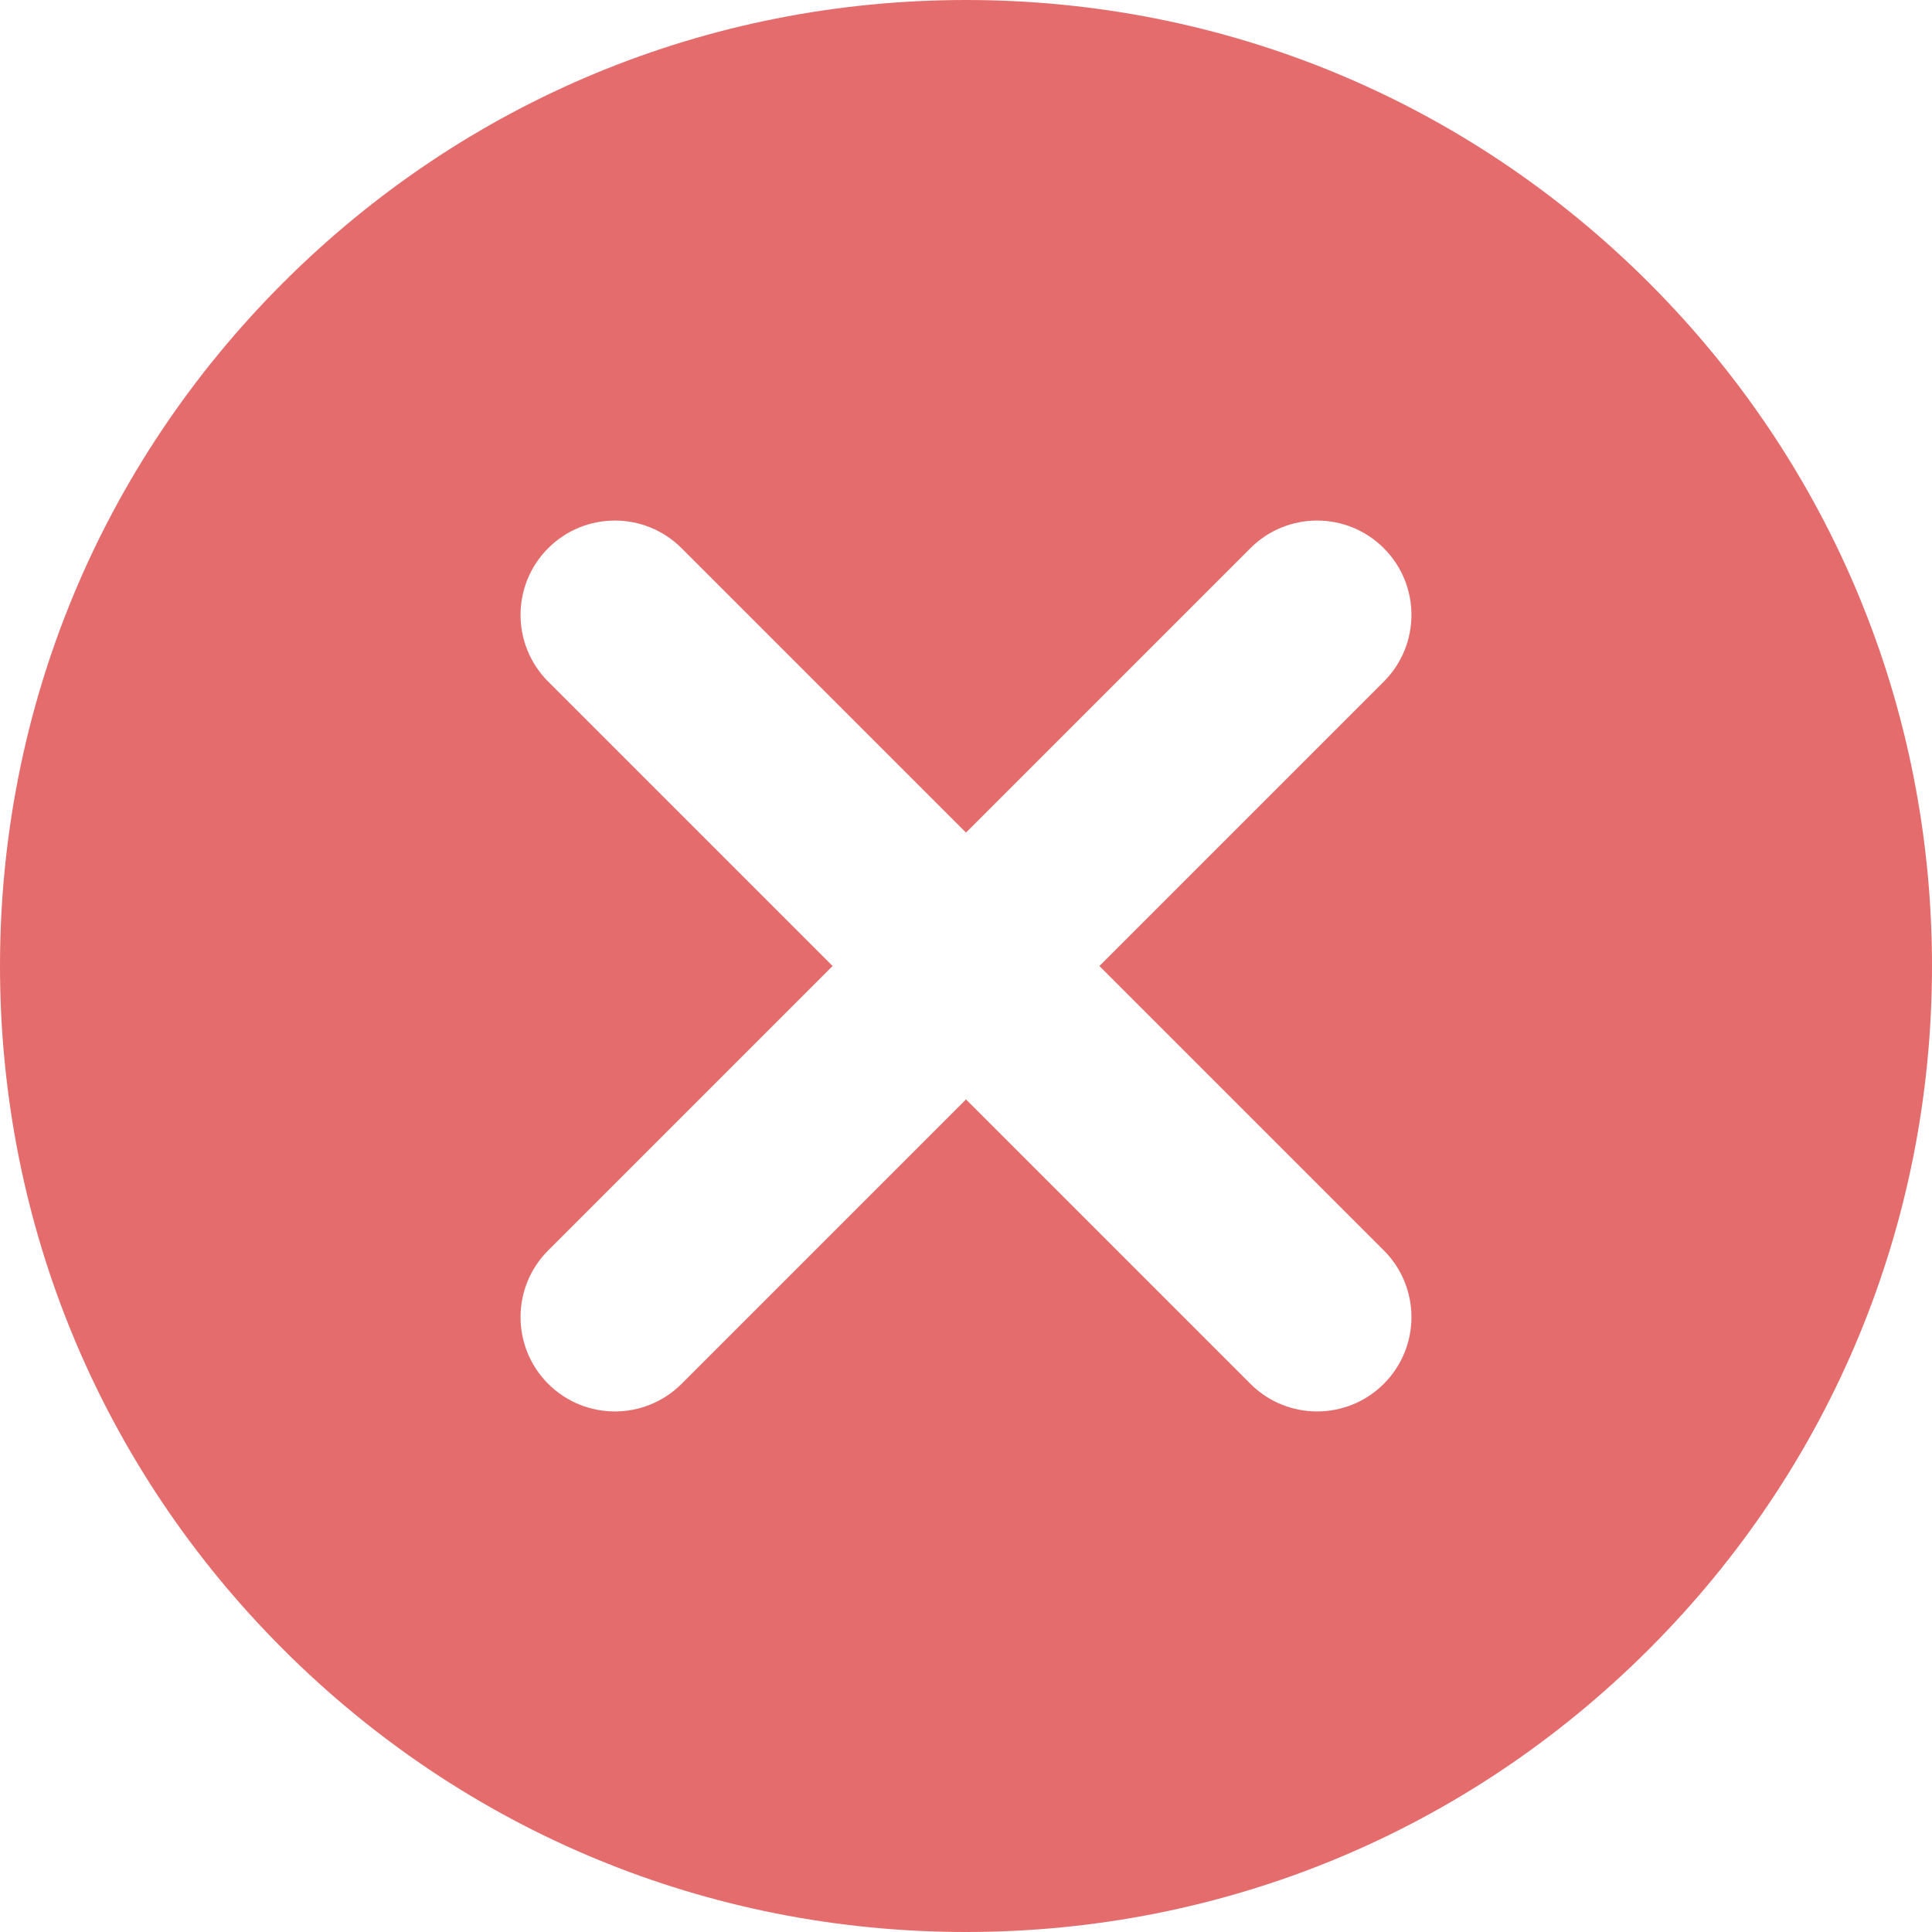 <?xml version="1.0" encoding="UTF-8" standalone="no"?>
<svg
   xmlns:dc="http://purl.org/dc/elements/1.1/"
   xmlns:cc="http://creativecommons.org/ns#"
   xmlns:rdf="http://www.w3.org/1999/02/22-rdf-syntax-ns#"
   xmlns:svg="http://www.w3.org/2000/svg"
   xmlns="http://www.w3.org/2000/svg"
   xmlns:sodipodi="http://sodipodi.sourceforge.net/DTD/sodipodi-0.dtd"
   xmlns:inkscape="http://www.inkscape.org/namespaces/inkscape"
   height="512pt"
   viewBox="0 0 512 512"
   width="512pt"
   version="1.1"
   id="svg845"
   sodipodi:docname="delete.svg"
   inkscape:version="1.0.1 (3bc2e813f5, 2020-09-07)">
  <defs
     id="defs849" />
  <sodipodi:namedview
     pagecolor="#ffffff"
     bordercolor="#666666"
     borderopacity="1"
     objecttolerance="10"
     gridtolerance="10"
     guidetolerance="10"
     inkscape:pageopacity="0"
     inkscape:pageshadow="2"
     inkscape:window-width="1920"
     inkscape:window-height="1017"
     id="namedview847"
     showgrid="false"
     inkscape:zoom="1.0004883"
     inkscape:cx="341.33333"
     inkscape:cy="341.33333"
     inkscape:window-x="4"
     inkscape:window-y="-8"
     inkscape:window-maximized="1"
     inkscape:current-layer="svg845" />
  <path
     d="m437.02 74.98c-48.352-48.352-112.641-74.98-181.02-74.98s-132.668 26.629-181.02 74.98c-48.352 48.352-74.98 112.641-74.98 181.02 0 68.383 26.629 132.668 74.98 181.02 48.352 48.352 112.641 74.98 181.02 74.98s132.668-26.629 181.02-74.98c48.352-48.352 74.98-112.637 74.98-181.02 0-68.379-26.629-132.668-74.98-181.02zm-70.293 256.387c9.762 9.766 9.762 25.594 0 35.355-4.883 4.883-11.281 7.324-17.68 7.324s-12.797-2.441-17.68-7.324l-75.367-75.367-75.367 75.371c-4.883 4.879-11.281 7.32-17.68 7.32s-12.797-2.441-17.68-7.32c-9.762-9.766-9.762-25.594 0-35.355l75.371-75.371-75.371-75.367c-9.762-9.766-9.762-25.594 0-35.355 9.766-9.766 25.594-9.766 35.355 0l75.371 75.367 75.367-75.367c9.766-9.762 25.594-9.766 35.355 0 9.766 9.762 9.766 25.59 0 35.355l-75.367 75.367zm0 0"
     id="path843"
     style="fill:#e56c6c;fill-opacity:1" />
</svg>
